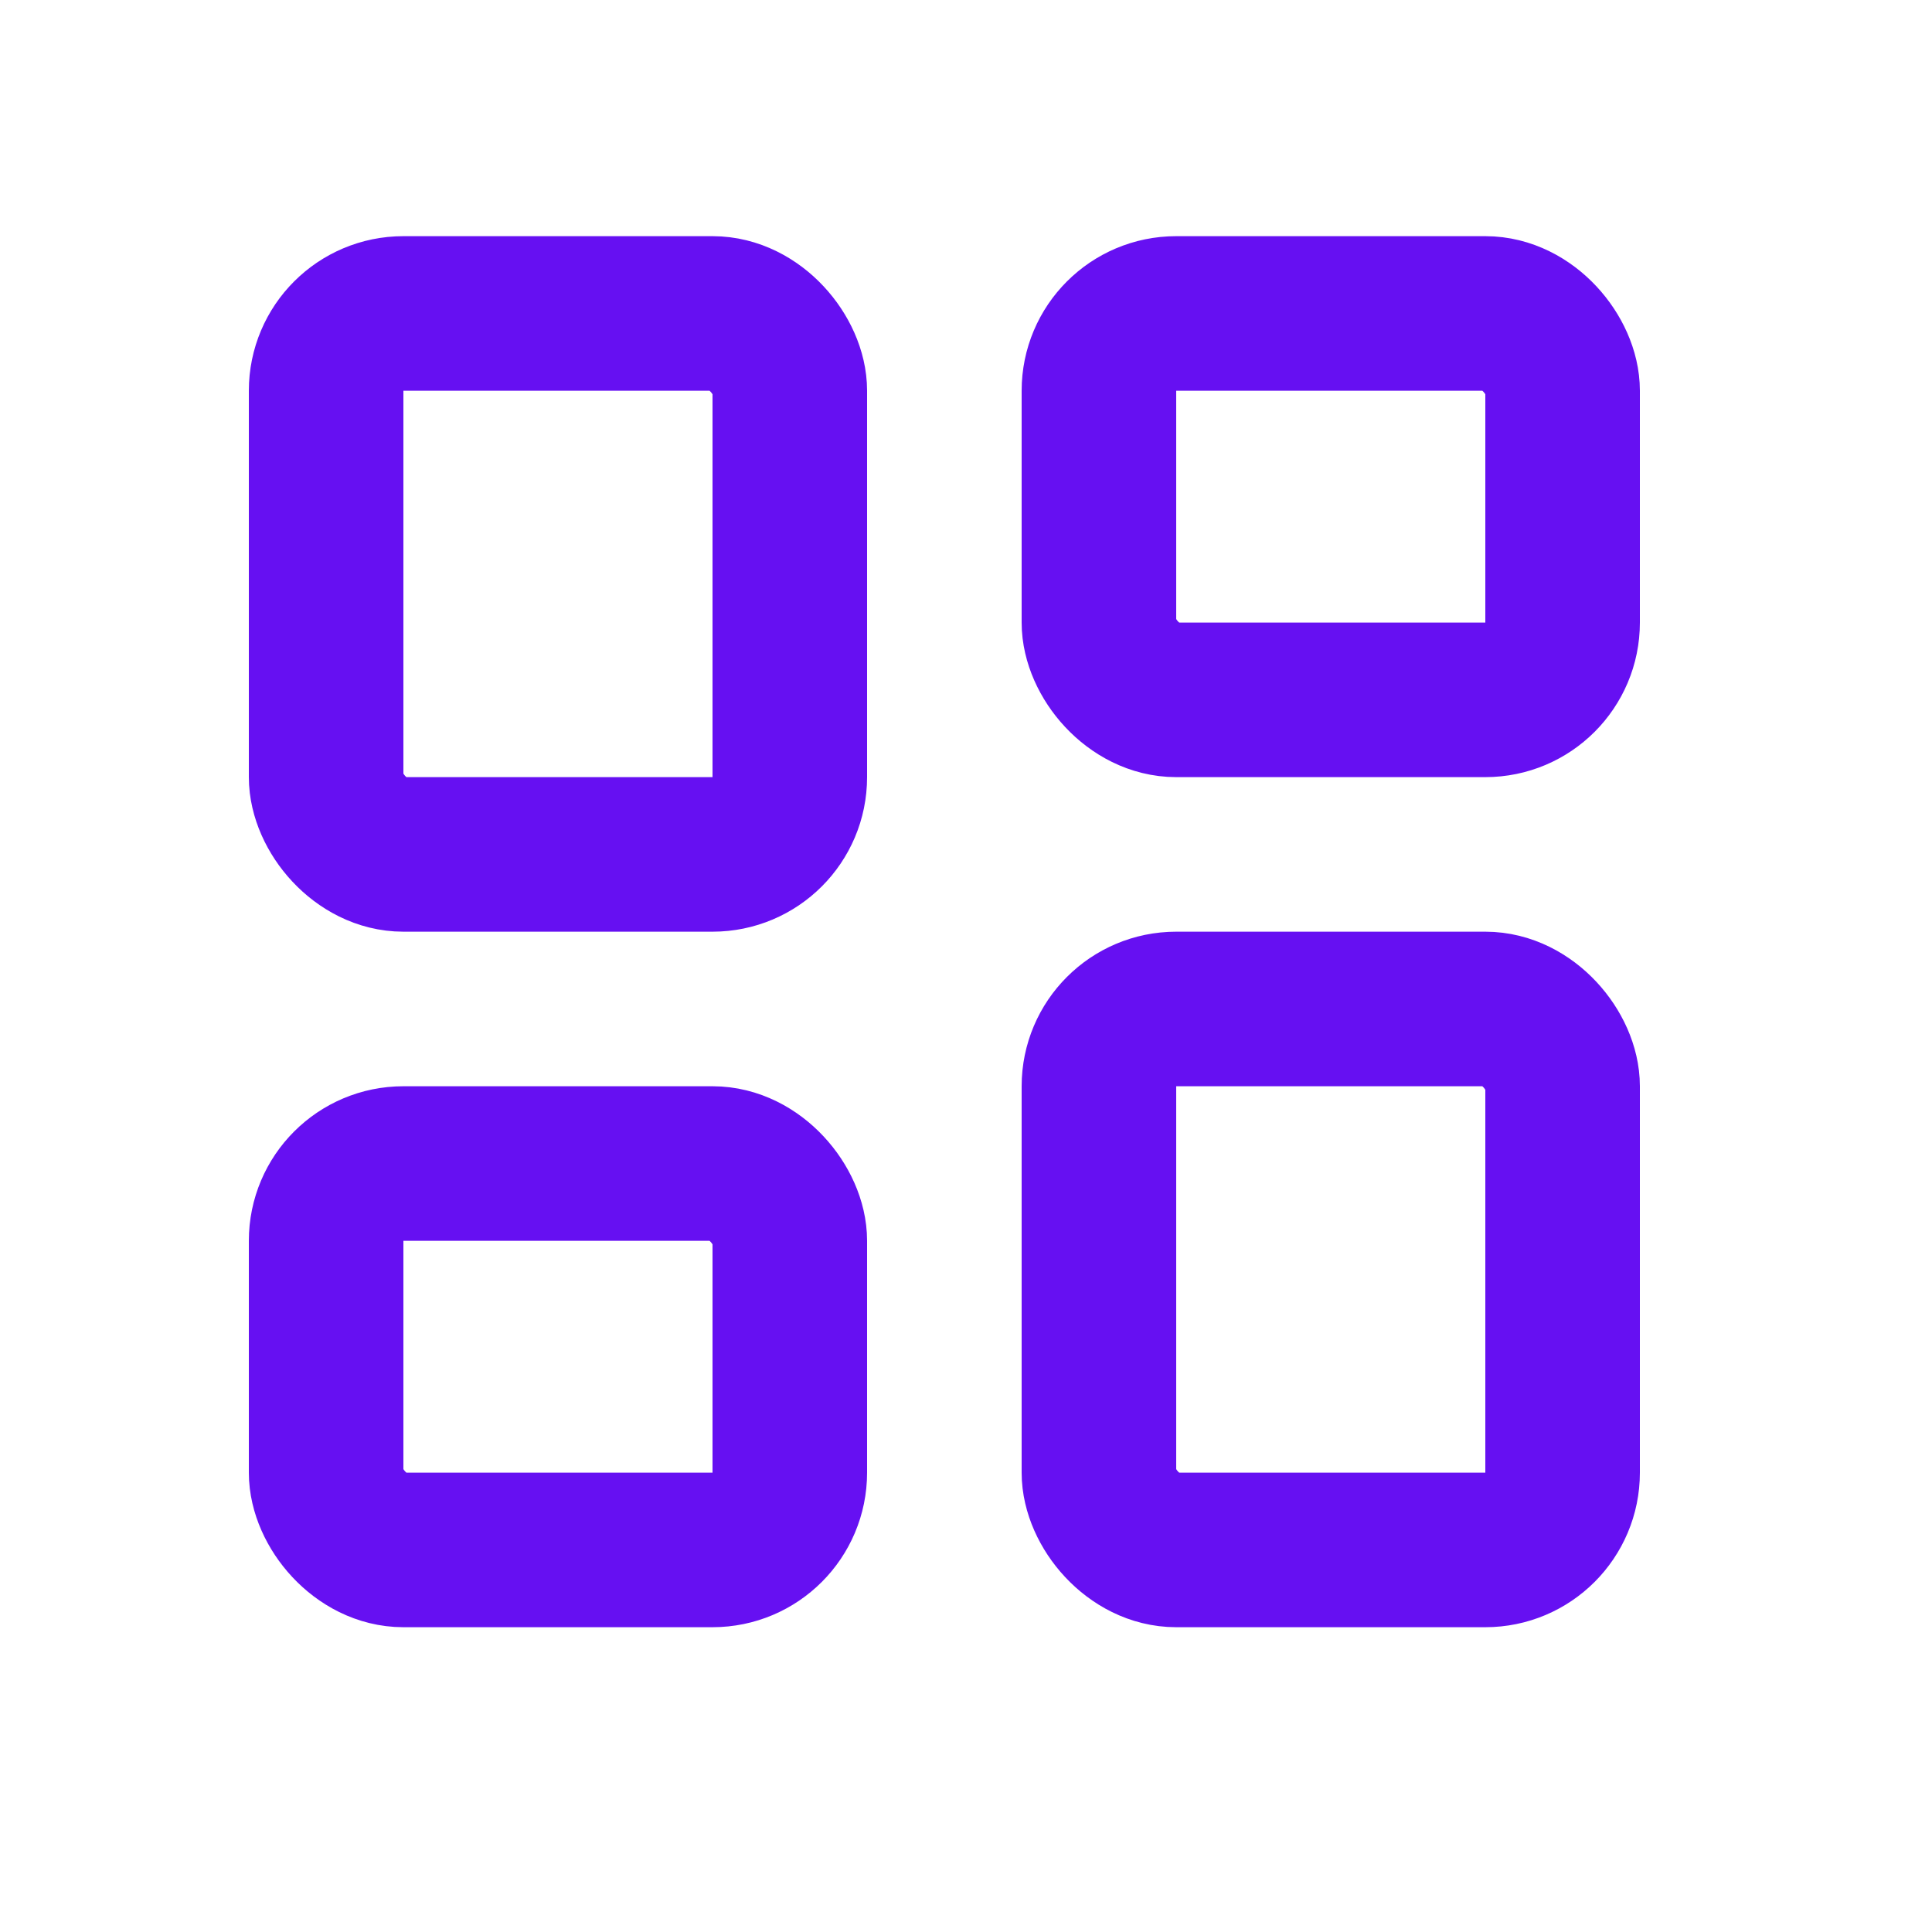<svg width="25" height="25" viewBox="0 0 25 25" fill="none" xmlns="http://www.w3.org/2000/svg">
<g id="darhboard_alt">
<rect id="Rectangle 34" x="4.22" y="4.056" width="6" height="7" rx="1" stroke="#6610F2" stroke-width="2" stroke-linejoin="round"/>
<rect id="Rectangle 36" x="4.22" y="15.056" width="6" height="5" rx="1" stroke="#6610F2" stroke-width="2" stroke-linejoin="round"/>
<rect id="Rectangle 35" x="14.22" y="4.056" width="6" height="5" rx="1" stroke="#6610F2" stroke-width="2" stroke-linejoin="round"/>
<rect id="Rectangle 37" x="14.22" y="13.056" width="6" height="7" rx="1" stroke="#6610F2" stroke-width="2" stroke-linejoin="round"/>
</g>
</svg>
